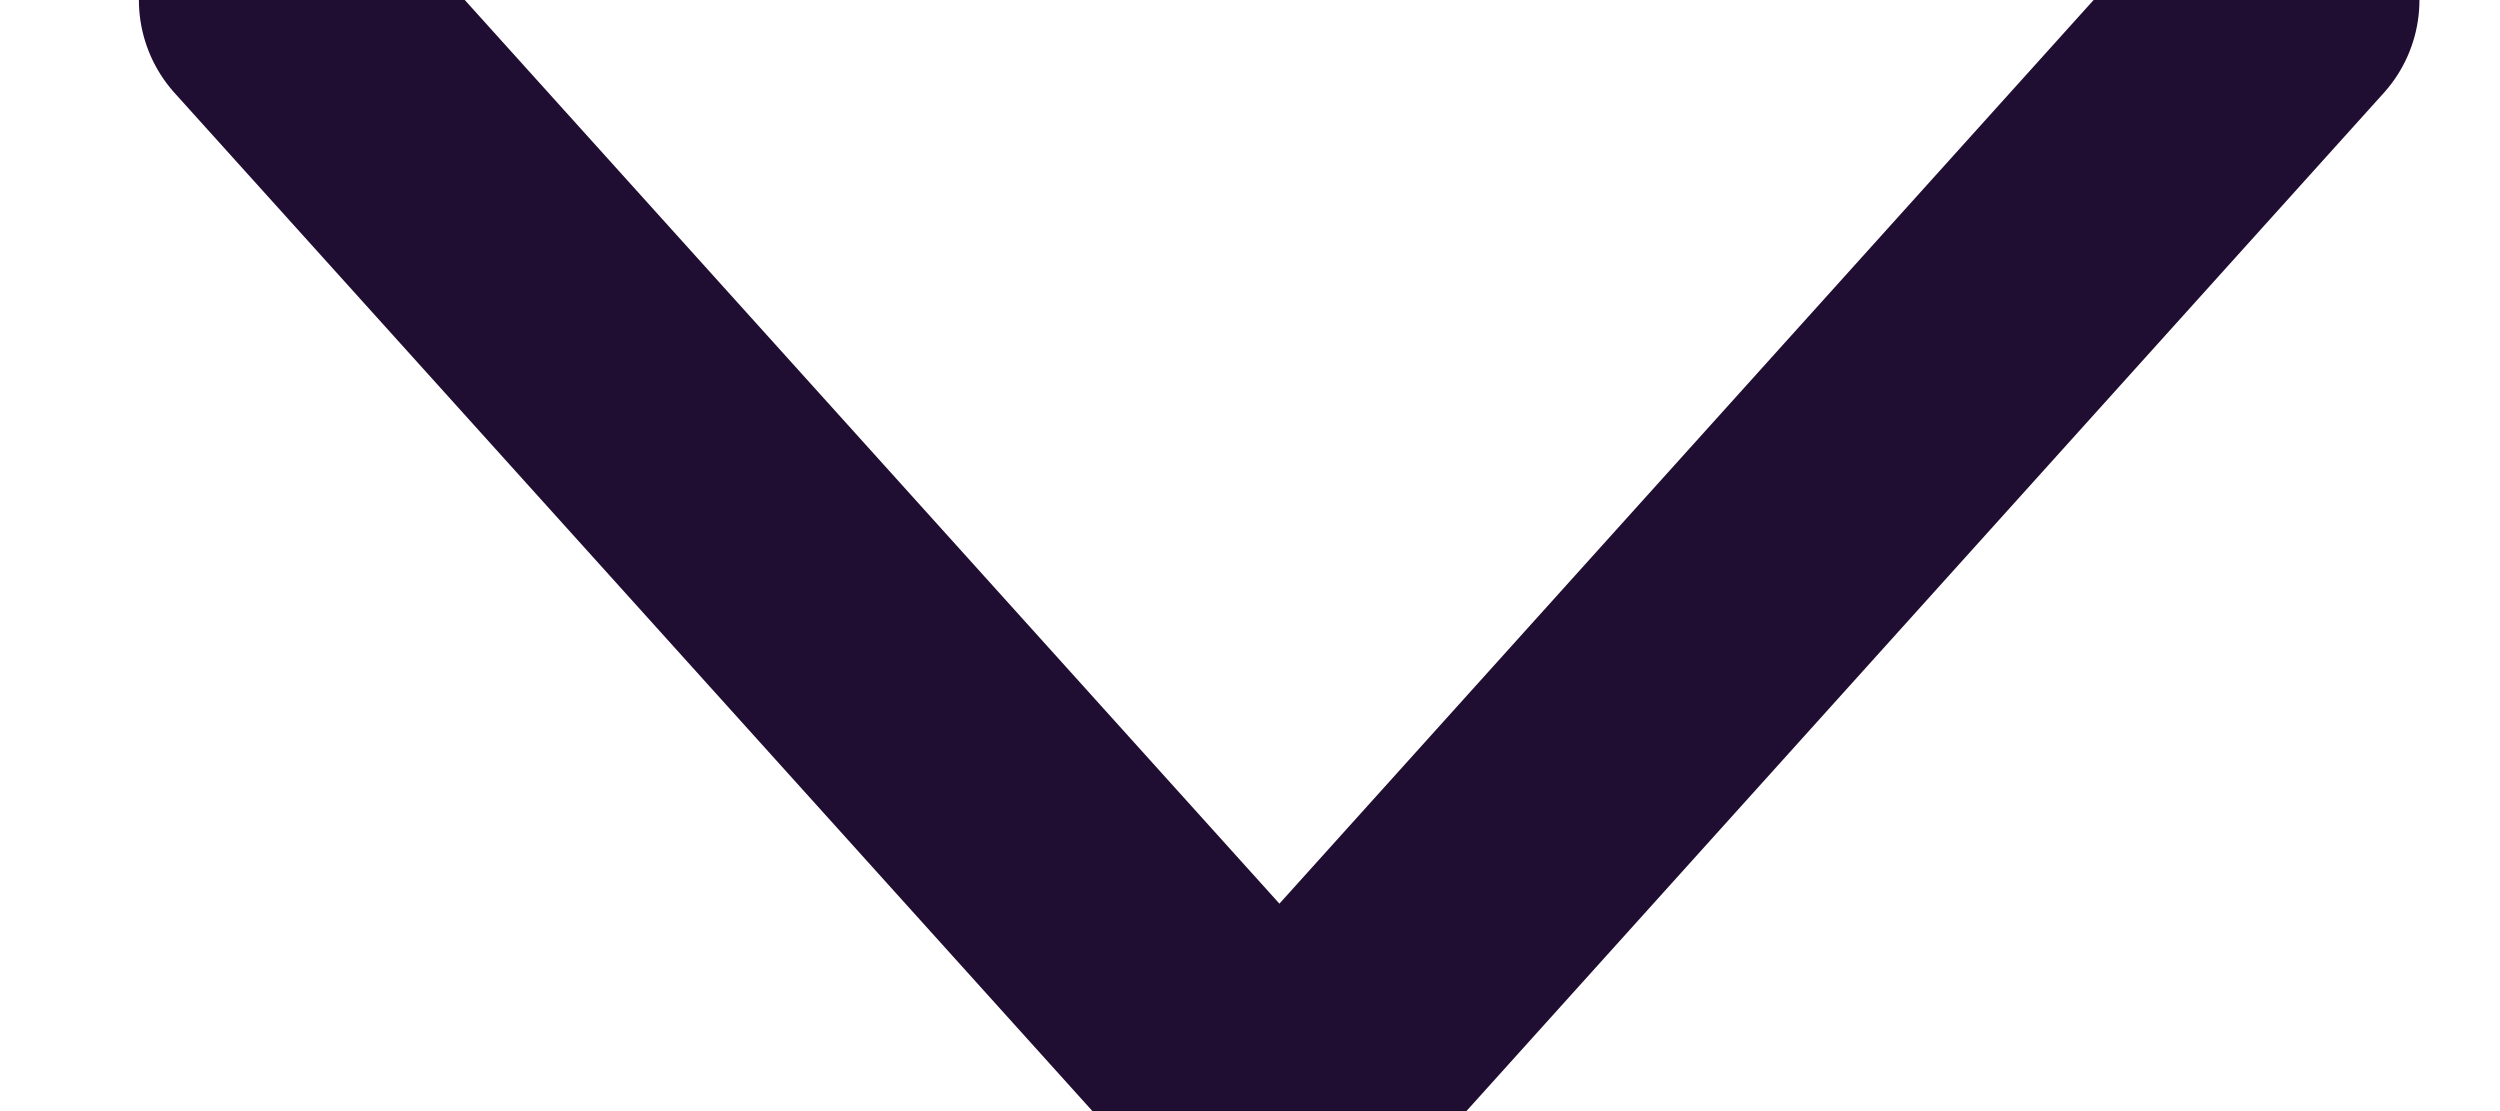 <svg width="9" height="4" viewBox="0 0 9 4" xmlns="http://www.w3.org/2000/svg">
    <path d="m1 0 3.606 4L8.21 0" stroke="#200E32" fill="none" fill-rule="evenodd" stroke-linecap="round" stroke-linejoin="round"/>
</svg>
